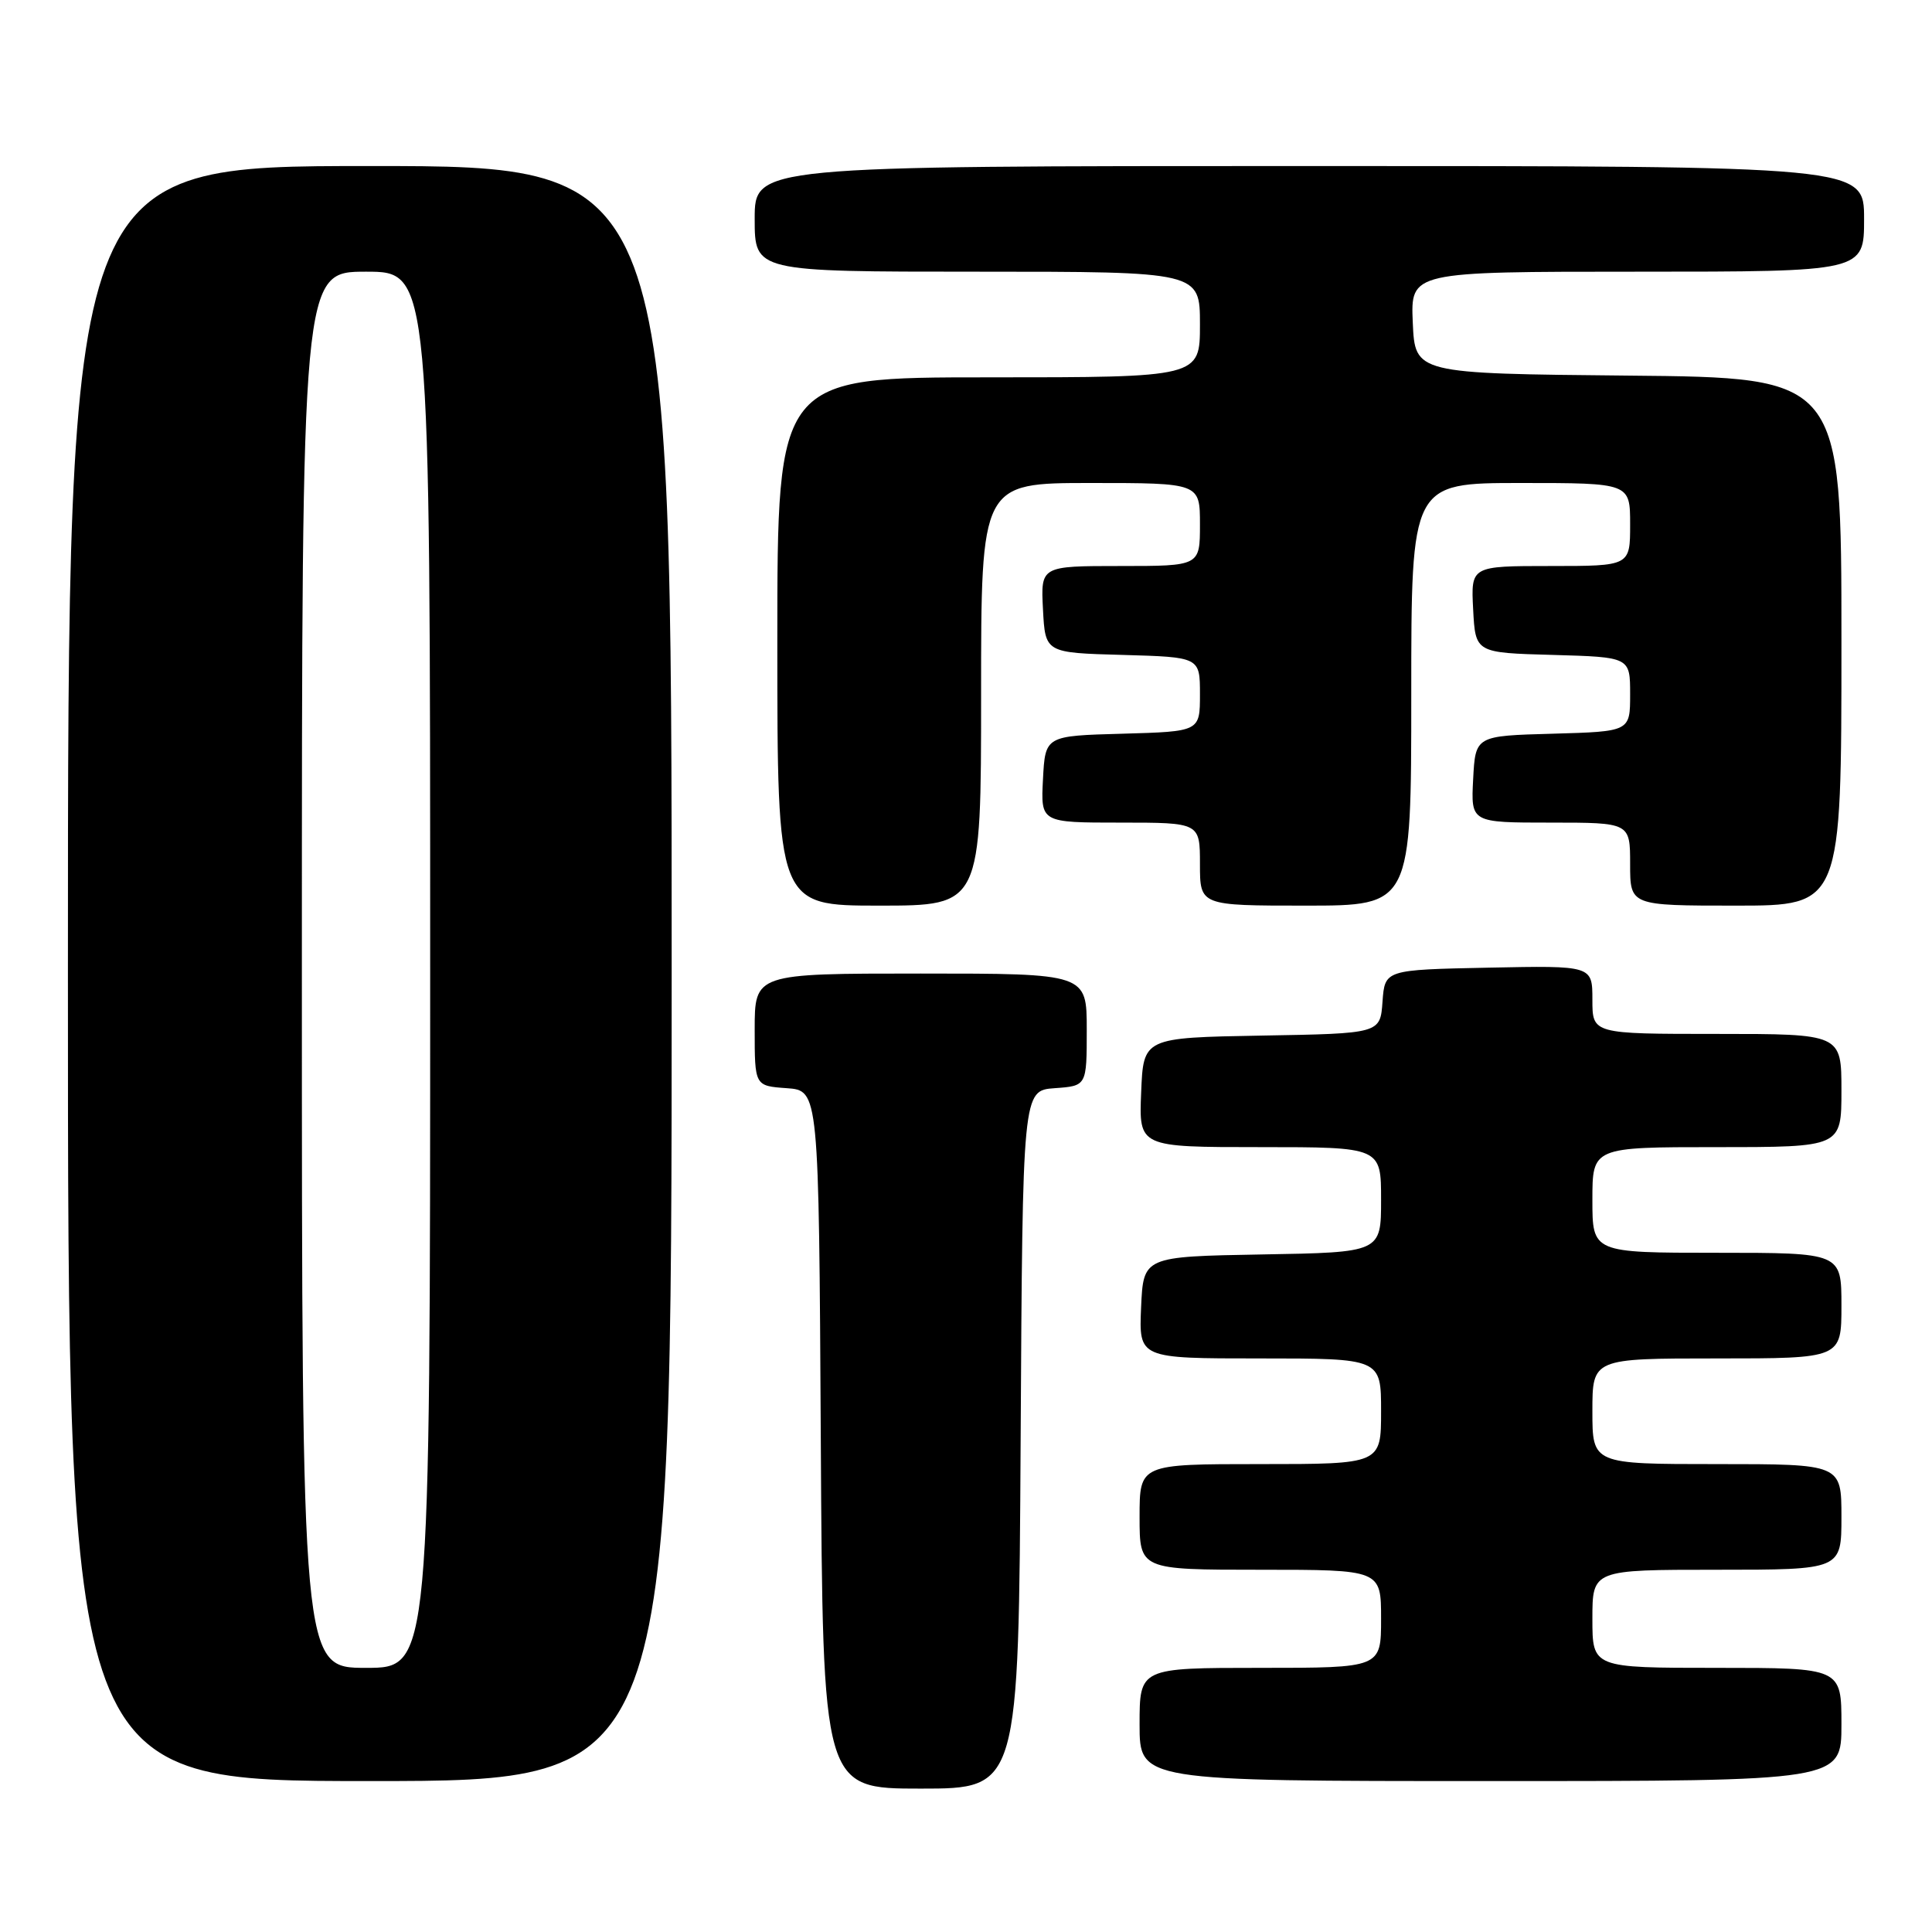 <?xml version="1.0" encoding="UTF-8" standalone="no"?>
<!DOCTYPE svg PUBLIC "-//W3C//DTD SVG 1.1//EN" "http://www.w3.org/Graphics/SVG/1.1/DTD/svg11.dtd" >
<svg xmlns="http://www.w3.org/2000/svg" xmlns:xlink="http://www.w3.org/1999/xlink" version="1.1" viewBox="0 0 256 256">
 <g >
 <path fill="currentColor"
d=" M 135.24 190.75 C 135.50 144.50 135.50 144.50 139.75 144.19 C 144.00 143.89 144.00 143.89 144.00 136.44 C 144.00 129.00 144.00 129.00 122.00 129.00 C 100.00 129.00 100.00 129.00 100.00 136.44 C 100.00 143.89 100.00 143.89 104.25 144.19 C 108.50 144.50 108.50 144.50 108.76 190.75 C 109.02 237.00 109.02 237.00 122.00 237.00 C 134.98 237.00 134.98 237.00 135.24 190.75 Z  M 89.00 129.00 C 89.00 22.00 89.00 22.00 49.00 22.00 C 9.00 22.00 9.00 22.00 9.00 129.00 C 9.00 236.00 9.00 236.00 49.00 236.00 C 89.00 236.00 89.00 236.00 89.00 129.00 Z  M 244.00 228.50 C 244.00 221.00 244.00 221.00 227.50 221.00 C 211.00 221.00 211.00 221.00 211.00 214.50 C 211.00 208.00 211.00 208.00 227.50 208.00 C 244.00 208.00 244.00 208.00 244.00 201.00 C 244.00 194.00 244.00 194.00 227.50 194.00 C 211.00 194.00 211.00 194.00 211.00 187.00 C 211.00 180.00 211.00 180.00 227.50 180.00 C 244.00 180.00 244.00 180.00 244.00 173.00 C 244.00 166.00 244.00 166.00 227.50 166.00 C 211.00 166.00 211.00 166.00 211.00 159.00 C 211.00 152.00 211.00 152.00 227.50 152.00 C 244.00 152.00 244.00 152.00 244.00 144.50 C 244.00 137.00 244.00 137.00 227.50 137.00 C 211.00 137.00 211.00 137.00 211.00 132.47 C 211.00 127.94 211.00 127.94 197.25 128.22 C 183.50 128.50 183.50 128.50 183.19 132.72 C 182.89 136.95 182.89 136.95 167.19 137.22 C 151.50 137.50 151.50 137.50 151.21 144.75 C 150.91 152.00 150.91 152.00 166.96 152.00 C 183.00 152.00 183.00 152.00 183.00 158.97 C 183.00 165.95 183.00 165.95 167.25 166.22 C 151.50 166.50 151.50 166.50 151.20 173.25 C 150.91 180.00 150.91 180.00 166.95 180.00 C 183.00 180.00 183.00 180.00 183.00 187.00 C 183.00 194.00 183.00 194.00 167.00 194.00 C 151.00 194.00 151.00 194.00 151.00 201.00 C 151.00 208.00 151.00 208.00 167.00 208.00 C 183.00 208.00 183.00 208.00 183.00 214.50 C 183.00 221.00 183.00 221.00 167.00 221.00 C 151.00 221.00 151.00 221.00 151.00 228.50 C 151.00 236.00 151.00 236.00 197.50 236.00 C 244.00 236.00 244.00 236.00 244.00 228.50 Z  M 130.00 92.00 C 130.00 64.00 130.00 64.00 144.50 64.00 C 159.00 64.00 159.00 64.00 159.00 69.50 C 159.00 75.00 159.00 75.00 148.45 75.00 C 137.90 75.00 137.90 75.00 138.20 80.75 C 138.50 86.50 138.50 86.50 148.75 86.78 C 159.00 87.07 159.00 87.07 159.00 92.00 C 159.00 96.93 159.00 96.93 148.75 97.22 C 138.50 97.50 138.50 97.50 138.20 103.25 C 137.90 109.00 137.90 109.00 148.45 109.00 C 159.00 109.00 159.00 109.00 159.00 114.50 C 159.00 120.00 159.00 120.00 173.00 120.00 C 187.00 120.00 187.00 120.00 187.00 92.00 C 187.00 64.00 187.00 64.00 201.50 64.00 C 216.00 64.00 216.00 64.00 216.00 69.50 C 216.00 75.00 216.00 75.00 205.45 75.00 C 194.90 75.00 194.90 75.00 195.20 80.75 C 195.50 86.50 195.50 86.50 205.75 86.78 C 216.00 87.07 216.00 87.07 216.00 92.00 C 216.00 96.93 216.00 96.93 205.75 97.22 C 195.50 97.50 195.50 97.50 195.20 103.25 C 194.90 109.00 194.90 109.00 205.45 109.00 C 216.00 109.00 216.00 109.00 216.00 114.50 C 216.00 120.00 216.00 120.00 230.00 120.00 C 244.00 120.00 244.00 120.00 244.00 85.02 C 244.00 50.03 244.00 50.03 215.75 49.77 C 187.50 49.50 187.50 49.50 187.20 42.75 C 186.91 36.00 186.91 36.00 216.95 36.00 C 247.00 36.00 247.00 36.00 247.00 29.00 C 247.00 22.00 247.00 22.00 173.50 22.00 C 100.00 22.00 100.00 22.00 100.00 29.00 C 100.00 36.00 100.00 36.00 129.50 36.00 C 159.00 36.00 159.00 36.00 159.00 43.00 C 159.00 50.00 159.00 50.00 131.00 50.00 C 103.00 50.00 103.00 50.00 103.00 85.00 C 103.00 120.00 103.00 120.00 116.50 120.00 C 130.00 120.00 130.00 120.00 130.00 92.00 Z  M 40.00 128.50 C 40.00 36.00 40.00 36.00 48.50 36.00 C 57.00 36.00 57.00 36.00 57.00 128.50 C 57.00 221.00 57.00 221.00 48.50 221.00 C 40.00 221.00 40.00 221.00 40.00 128.50 Z "/>
</g>
</svg>